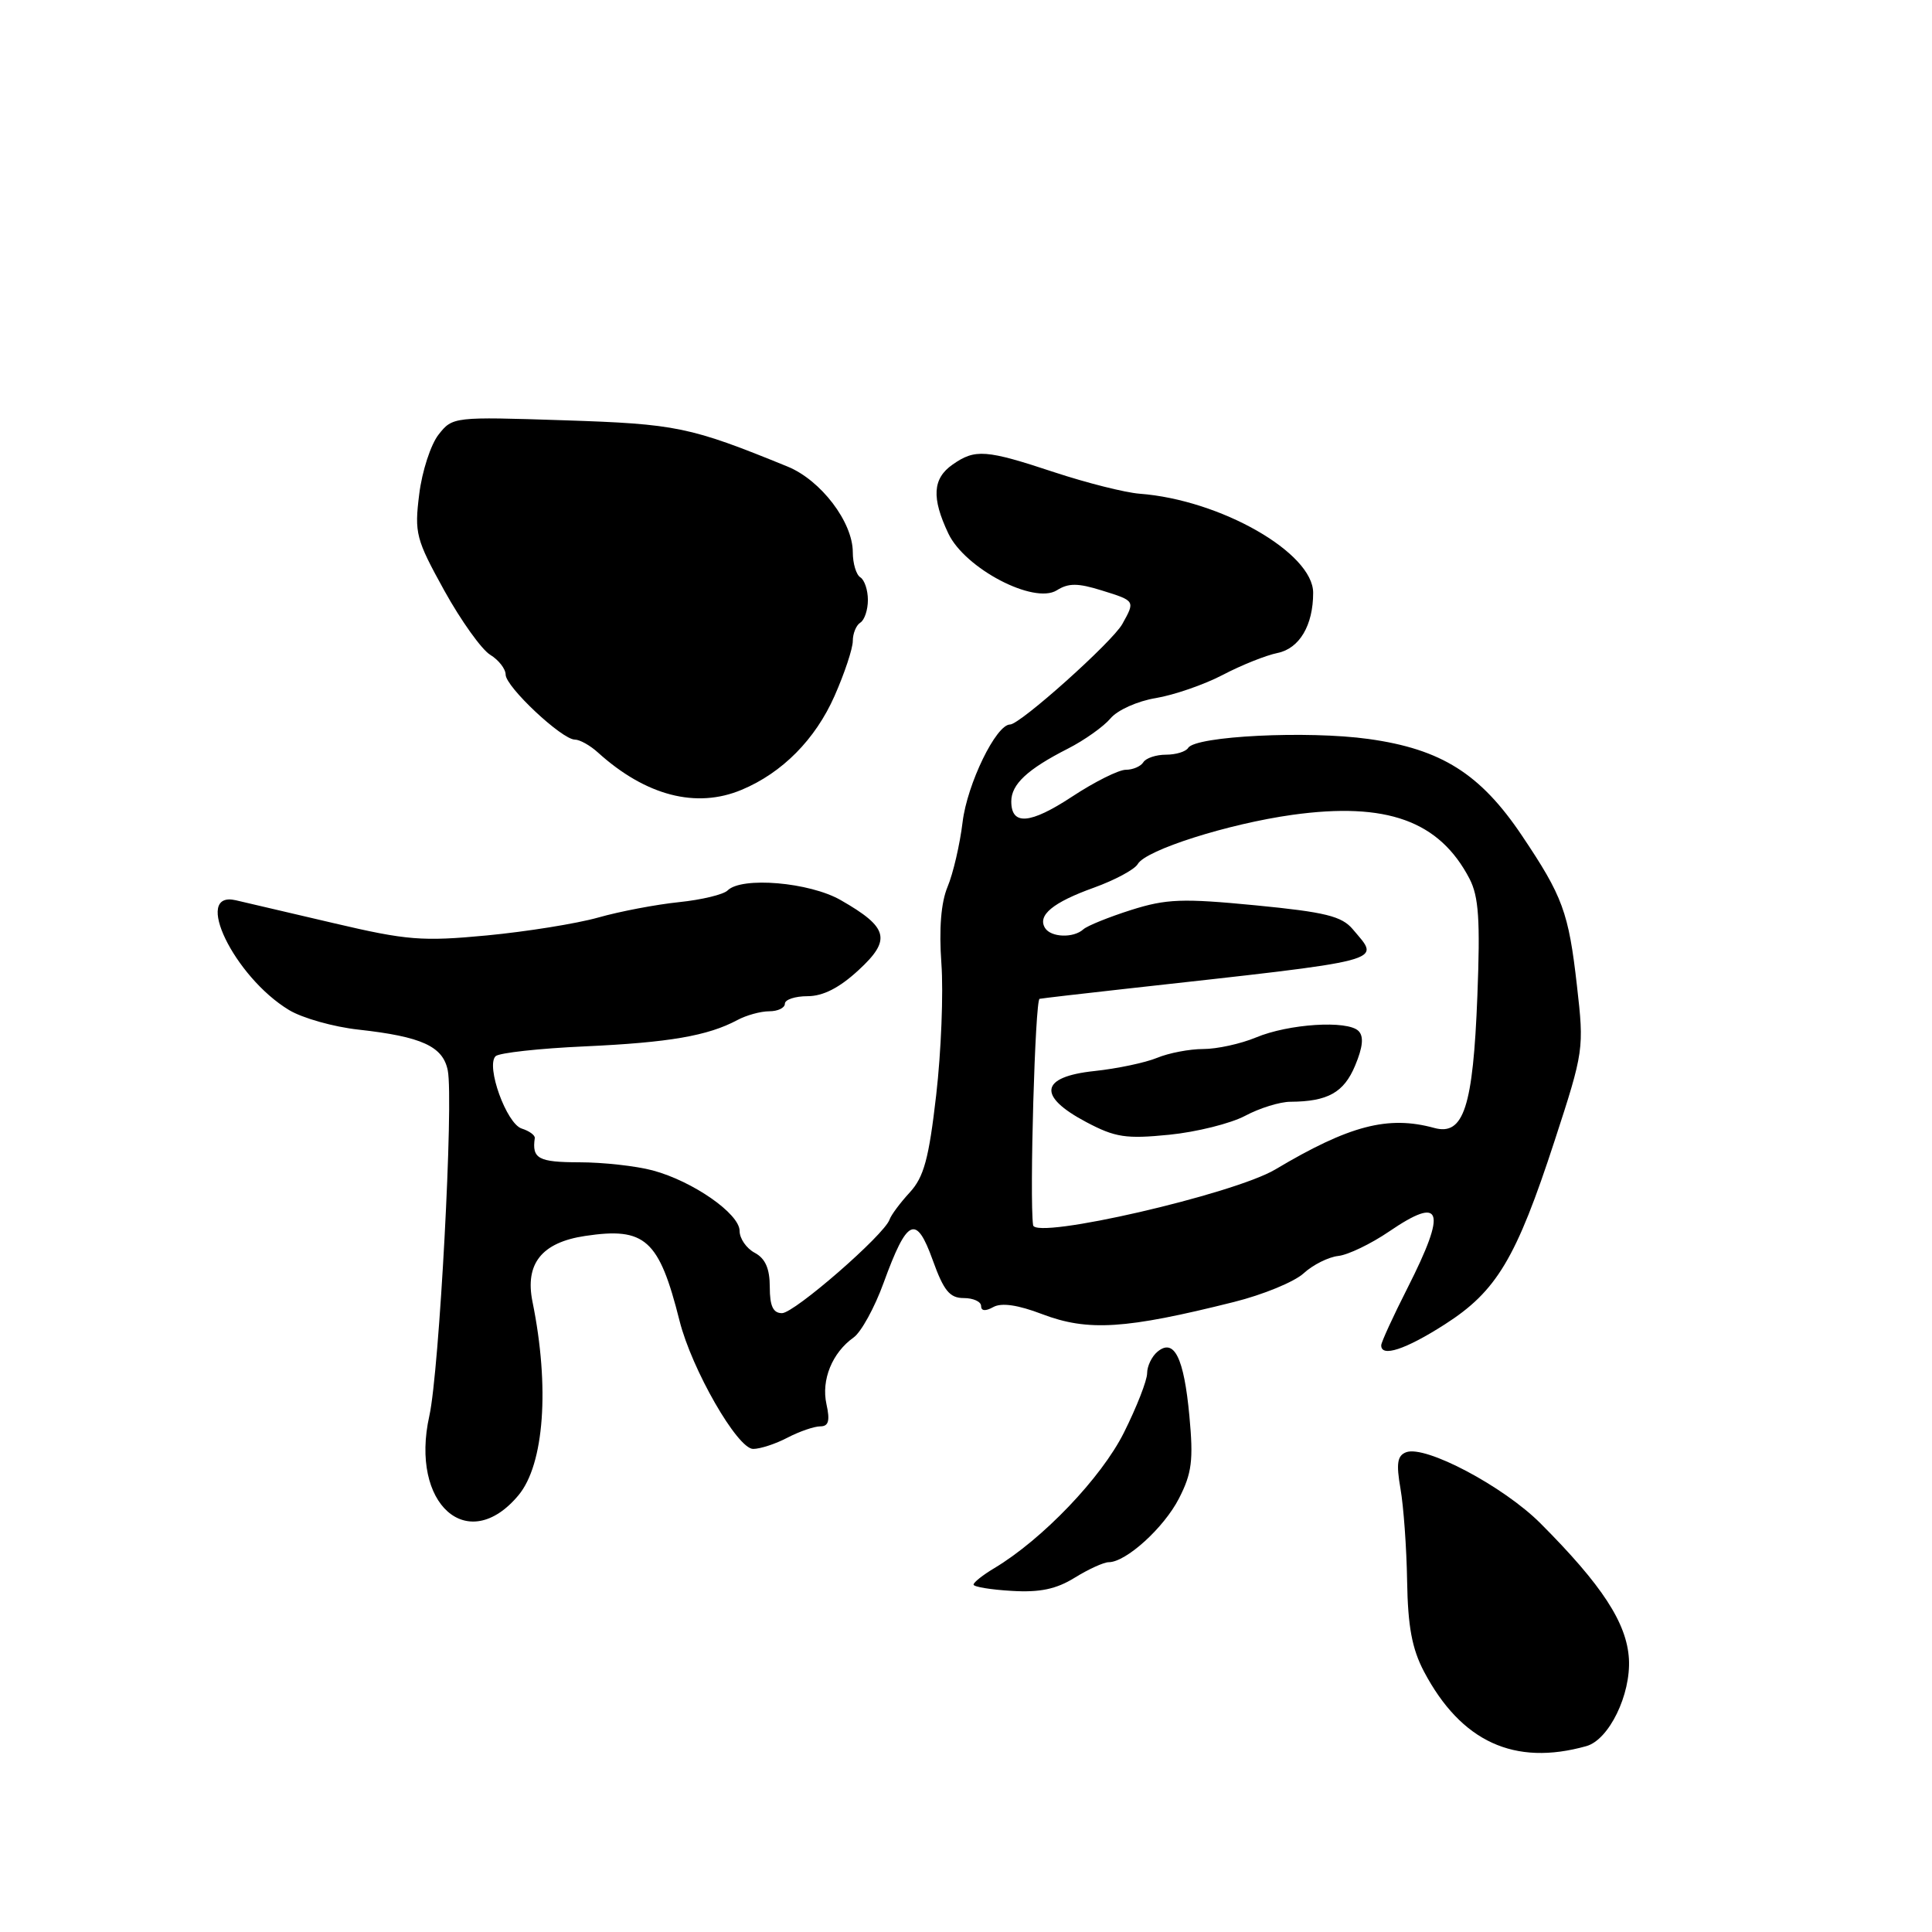 <?xml version="1.0" encoding="UTF-8" standalone="no"?>
<!DOCTYPE svg PUBLIC "-//W3C//DTD SVG 1.1//EN" "http://www.w3.org/Graphics/SVG/1.1/DTD/svg11.dtd" >
<svg xmlns="http://www.w3.org/2000/svg" xmlns:xlink="http://www.w3.org/1999/xlink" version="1.1" viewBox="0 0 256 256">
 <g >
 <path fill="currentColor"
d=" M 210.20 231.37 C 213.20 230.53 216.11 224.55 215.84 219.81 C 215.56 215.06 212.29 210.04 204.12 201.85 C 199.23 196.95 188.86 191.46 186.32 192.43 C 185.15 192.88 184.99 193.91 185.57 197.25 C 185.98 199.59 186.38 205.10 186.45 209.50 C 186.55 215.53 187.10 218.48 188.69 221.50 C 193.61 230.80 200.67 234.05 210.20 231.37 Z  M 142.41 209.05 C 144.24 207.92 146.26 207.00 146.91 207.00 C 149.20 207.00 154.23 202.44 156.22 198.55 C 157.93 195.22 158.15 193.49 157.60 187.62 C 156.88 179.89 155.58 177.27 153.37 179.11 C 152.62 179.73 152.00 181.02 152.00 181.96 C 152.00 182.91 150.62 186.44 148.93 189.82 C 145.94 195.81 138.13 203.97 131.75 207.79 C 130.24 208.69 129.00 209.67 129.00 209.97 C 129.00 210.26 131.27 210.64 134.05 210.80 C 137.78 211.03 139.96 210.57 142.41 209.05 Z  M 68.70 198.13 C 72.11 194.04 72.86 183.80 70.56 172.50 C 69.53 167.45 71.78 164.63 77.53 163.77 C 85.49 162.57 87.33 164.22 90.04 175.00 C 91.65 181.43 97.72 192.00 99.80 191.99 C 100.73 191.99 102.79 191.32 104.36 190.49 C 105.94 189.67 107.89 189.00 108.69 189.00 C 109.79 189.00 110.00 188.27 109.51 186.06 C 108.80 182.84 110.27 179.24 113.11 177.22 C 114.10 176.52 115.89 173.27 117.08 169.99 C 120.21 161.40 121.39 160.86 123.59 166.97 C 125.05 171.03 125.84 172.00 127.70 172.00 C 128.96 172.00 130.00 172.47 130.00 173.05 C 130.00 173.72 130.58 173.77 131.62 173.19 C 132.70 172.59 134.87 172.90 138.09 174.13 C 144.17 176.44 149.13 176.12 163.50 172.52 C 167.35 171.56 171.51 169.85 172.74 168.72 C 173.97 167.59 176.04 166.56 177.33 166.42 C 178.62 166.28 181.66 164.82 184.08 163.17 C 191.12 158.37 191.75 160.30 186.52 170.63 C 184.60 174.41 183.03 177.84 183.02 178.25 C 182.98 179.89 186.23 178.83 191.44 175.49 C 198.31 171.10 200.90 166.77 205.99 151.17 C 209.87 139.27 209.91 138.98 208.95 130.58 C 207.85 120.89 207.07 118.77 201.67 110.73 C 196.16 102.52 190.98 99.26 181.35 97.92 C 173.25 96.79 158.41 97.53 157.44 99.10 C 157.13 99.60 155.81 100.00 154.50 100.00 C 153.19 100.00 151.84 100.45 151.50 101.00 C 151.16 101.55 150.11 102.00 149.17 102.00 C 148.23 102.00 145.03 103.60 142.07 105.55 C 136.49 109.22 134.00 109.42 134.00 106.19 C 134.00 103.92 136.15 101.92 141.50 99.20 C 143.70 98.08 146.24 96.27 147.15 95.19 C 148.06 94.09 150.75 92.89 153.15 92.50 C 155.54 92.10 159.53 90.73 162.00 89.44 C 164.47 88.14 167.75 86.83 169.29 86.52 C 172.19 85.92 174.00 82.86 174.00 78.55 C 174.00 73.25 161.72 66.23 151.00 65.42 C 149.07 65.27 144.00 63.99 139.72 62.58 C 130.64 59.57 129.21 59.46 126.22 61.56 C 123.57 63.41 123.42 65.97 125.66 70.69 C 127.86 75.33 136.99 80.11 140.03 78.22 C 141.58 77.24 142.83 77.25 146.00 78.24 C 150.44 79.62 150.43 79.61 148.71 82.69 C 147.40 85.05 135.17 96.00 133.84 96.00 C 131.99 96.00 128.17 103.85 127.55 108.92 C 127.19 111.90 126.29 115.76 125.56 117.50 C 124.69 119.58 124.41 123.06 124.74 127.68 C 125.02 131.54 124.71 139.37 124.05 145.10 C 123.08 153.54 122.42 155.97 120.55 158.00 C 119.28 159.38 118.08 160.99 117.87 161.60 C 117.18 163.62 105.25 174.00 103.62 174.00 C 102.44 174.00 102.00 173.06 102.00 170.54 C 102.00 168.09 101.41 166.75 100.00 166.00 C 98.90 165.41 98.00 164.11 98.00 163.10 C 98.00 160.83 91.82 156.52 86.50 155.09 C 84.30 154.50 79.91 154.01 76.75 154.01 C 71.34 154.00 70.47 153.53 70.86 150.81 C 70.92 150.43 70.14 149.86 69.13 149.54 C 67.11 148.90 64.35 141.24 65.67 139.95 C 66.13 139.51 71.45 138.92 77.50 138.65 C 88.64 138.14 93.79 137.26 97.71 135.16 C 98.90 134.52 100.80 134.00 101.93 134.00 C 103.07 134.00 104.00 133.55 104.00 133.00 C 104.00 132.45 105.36 132.00 107.01 132.00 C 109.06 132.00 111.23 130.89 113.76 128.55 C 118.15 124.51 117.73 122.89 111.40 119.27 C 107.27 116.90 98.27 116.13 96.41 117.99 C 95.87 118.53 92.97 119.23 89.96 119.54 C 86.96 119.85 82.14 120.76 79.26 121.58 C 76.38 122.39 69.74 123.45 64.51 123.95 C 55.95 124.76 53.92 124.60 44.25 122.33 C 38.34 120.94 32.49 119.57 31.25 119.29 C 25.46 117.95 31.02 129.43 38.29 133.83 C 40.05 134.90 44.20 136.07 47.50 136.43 C 55.88 137.36 58.69 138.64 59.33 141.83 C 60.13 145.79 58.21 181.69 56.89 187.61 C 54.28 199.30 61.99 206.17 68.70 198.13 Z  M 98.28 104.65 C 103.66 102.40 108.04 97.97 110.58 92.22 C 111.91 89.21 113.00 85.93 113.00 84.93 C 113.00 83.94 113.45 82.84 114.00 82.50 C 114.55 82.16 115.00 80.81 115.00 79.50 C 115.00 78.19 114.55 76.84 114.00 76.50 C 113.45 76.16 113.00 74.66 113.00 73.17 C 113.00 69.18 108.77 63.62 104.35 61.82 C 91.41 56.54 89.65 56.18 74.74 55.69 C 60.12 55.21 59.96 55.23 58.11 57.59 C 57.08 58.90 55.92 62.45 55.55 65.48 C 54.90 70.65 55.11 71.44 58.87 78.25 C 61.08 82.24 63.82 86.07 64.95 86.76 C 66.08 87.45 67.00 88.64 67.00 89.39 C 67.00 91.00 74.46 98.00 76.17 98.00 C 76.82 98.00 78.20 98.77 79.24 99.72 C 85.57 105.44 92.26 107.18 98.28 104.65 Z  M 136.89 162.34 C 136.40 158.73 137.16 132.47 137.75 132.35 C 138.16 132.27 143.22 131.68 149.00 131.04 C 184.55 127.09 182.92 127.52 179.25 123.13 C 177.79 121.40 175.63 120.86 166.37 119.96 C 156.66 119.02 154.56 119.10 149.87 120.58 C 146.92 121.52 144.07 122.67 143.55 123.14 C 142.24 124.33 139.25 124.22 138.47 122.96 C 137.44 121.28 139.52 119.57 144.95 117.62 C 147.74 116.61 150.35 115.21 150.76 114.49 C 151.81 112.63 162.73 109.16 171.25 107.97 C 183.74 106.24 190.72 108.76 194.72 116.44 C 195.94 118.80 196.15 121.90 195.76 131.94 C 195.19 146.71 193.94 150.52 190.05 149.46 C 183.93 147.78 178.79 149.12 169.00 154.95 C 163.48 158.24 137.15 164.30 136.89 162.34 Z  M 164.99 147.85 C 166.90 146.83 169.60 145.99 170.99 145.99 C 175.94 145.96 178.07 144.77 179.56 141.20 C 180.59 138.74 180.73 137.33 180.01 136.61 C 178.56 135.16 170.76 135.65 166.40 137.48 C 164.40 138.31 161.27 139.00 159.44 139.00 C 157.62 139.00 154.86 139.53 153.32 140.17 C 151.77 140.81 148.03 141.60 145.00 141.92 C 137.82 142.68 137.41 145.23 143.93 148.68 C 147.78 150.72 149.20 150.93 154.93 150.36 C 158.54 150.00 163.07 148.87 164.99 147.85 Z "/>
</g>
</svg>